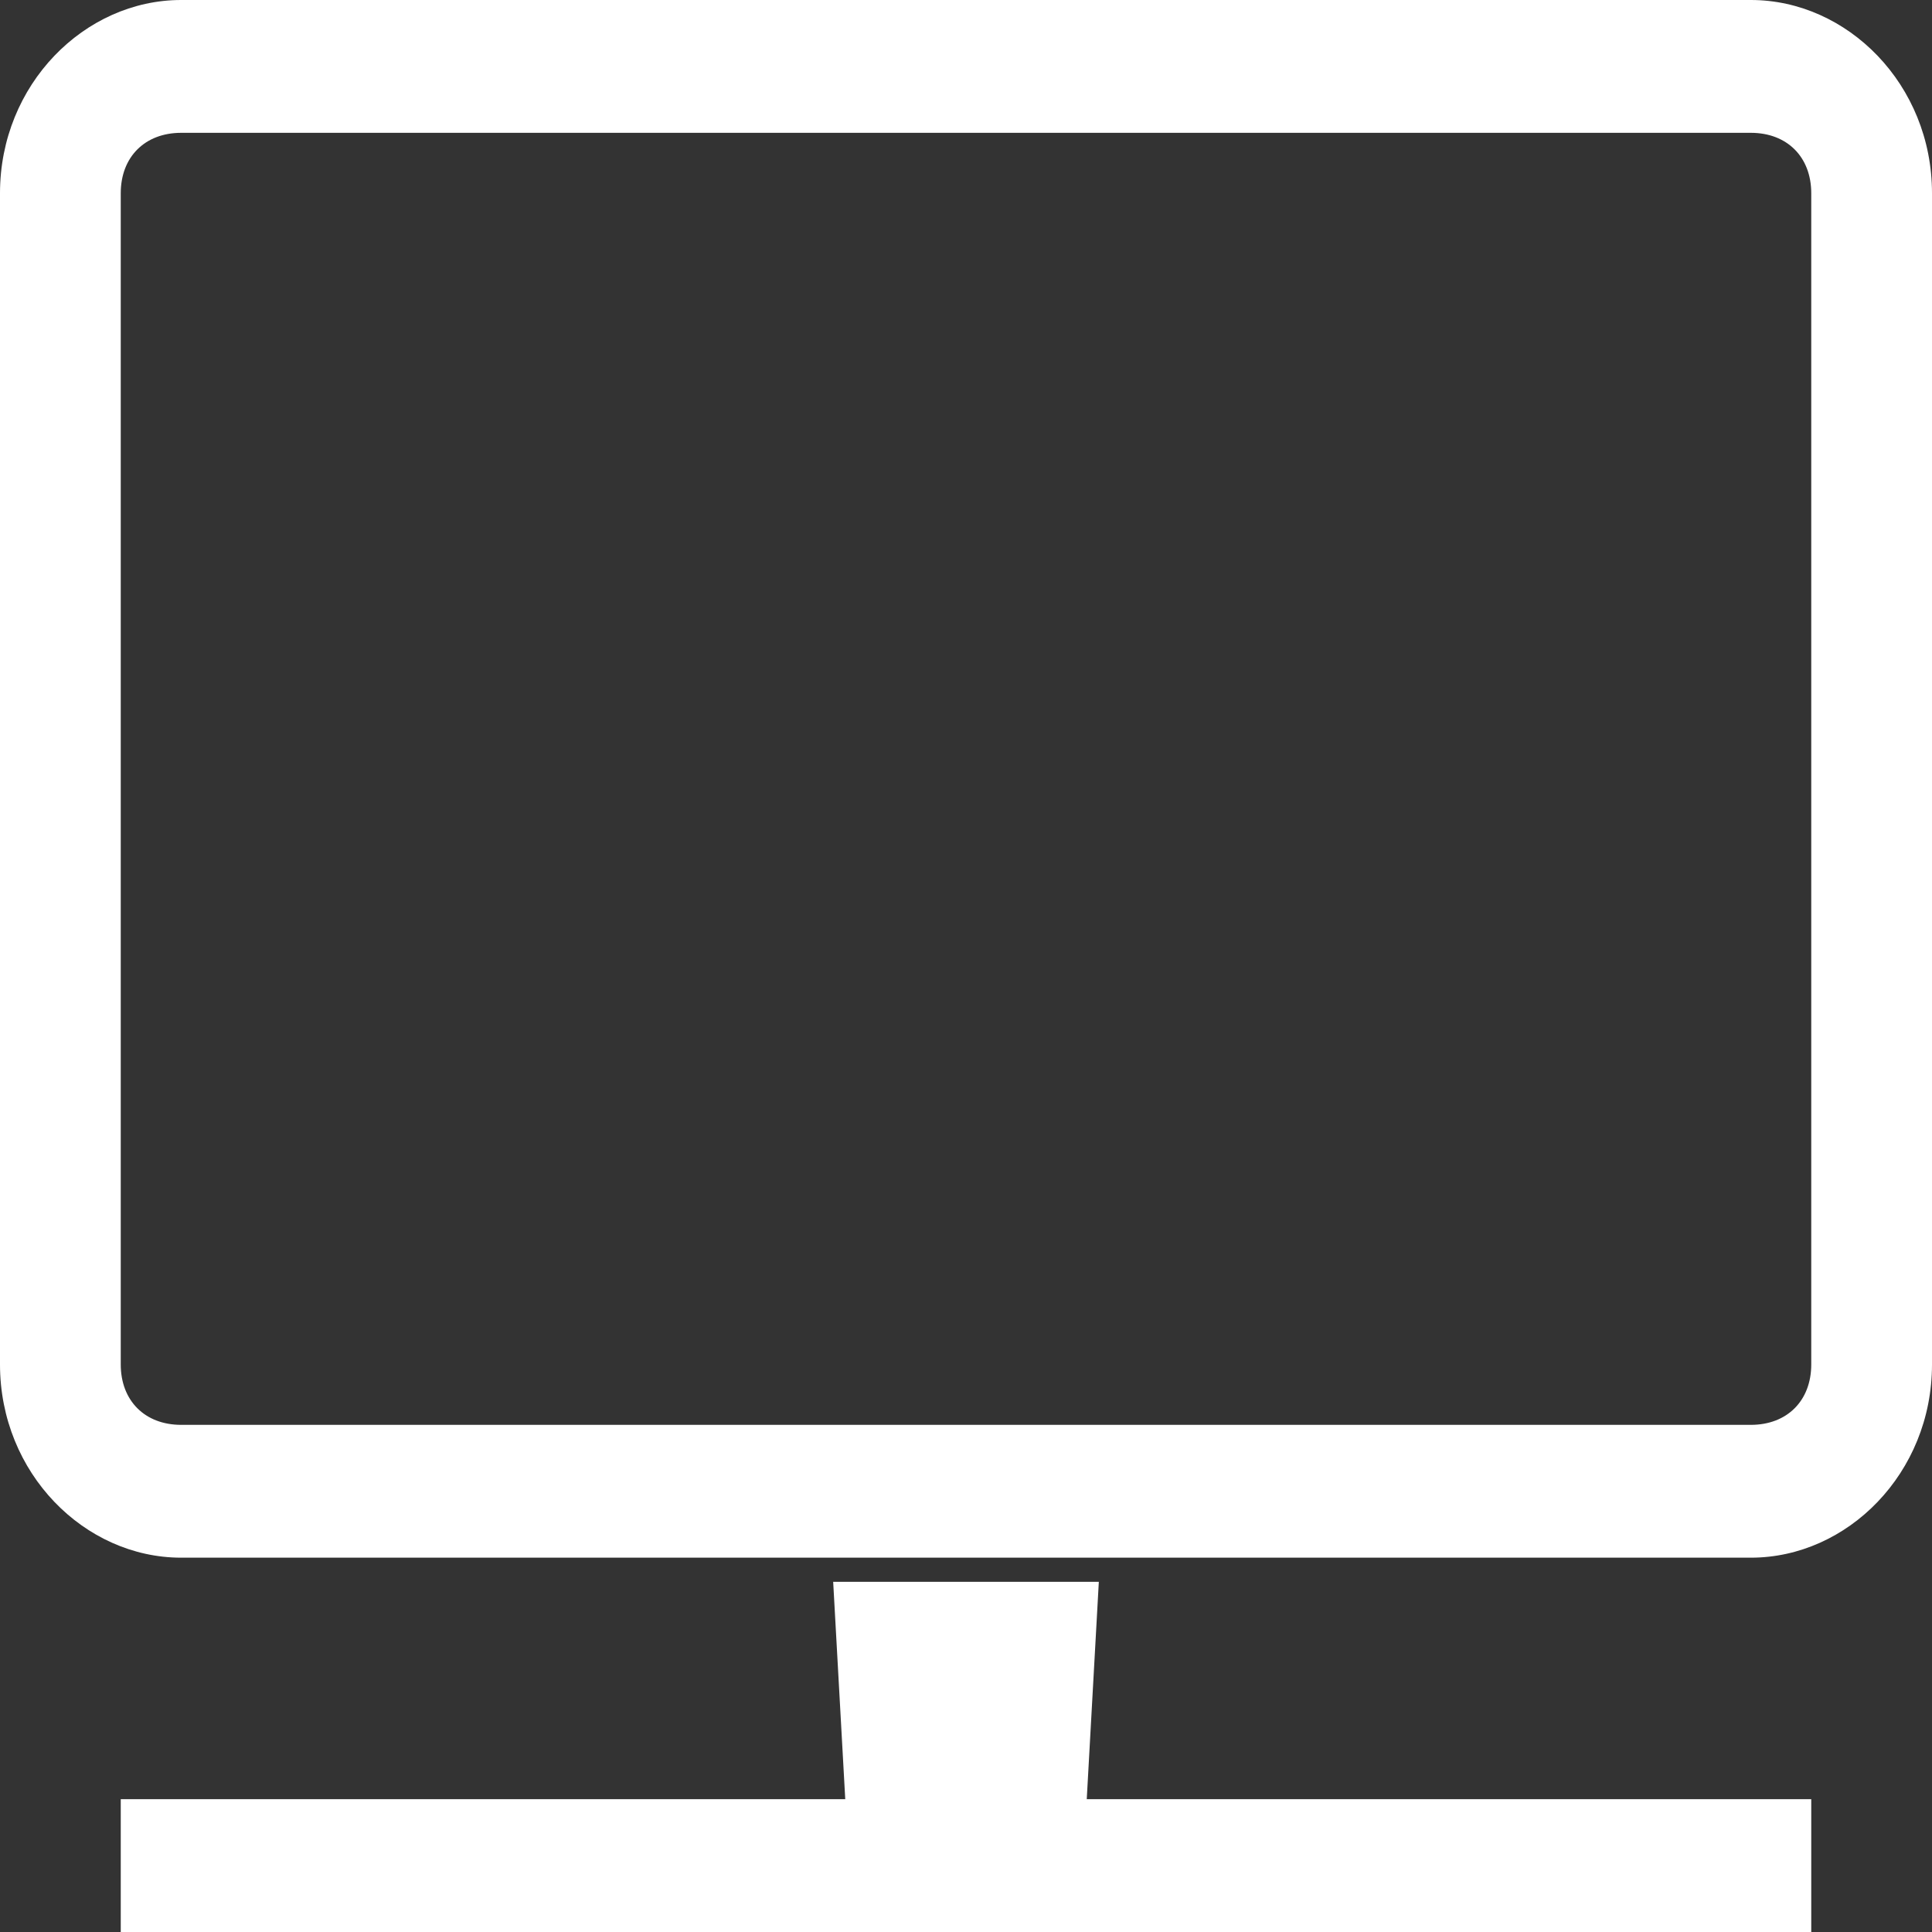 <?xml version="1.0" standalone="no"?><!DOCTYPE svg PUBLIC "-//W3C//DTD SVG 1.1//EN" "http://www.w3.org/Graphics/SVG/1.1/DTD/svg11.dtd"><svg t="1507964940147" class="icon" style="" viewBox="0 0 1024 1024" version="1.1" xmlns="http://www.w3.org/2000/svg" p-id="1882" xmlns:xlink="http://www.w3.org/1999/xlink" width="200" height="200"><rect x="0" y="0" width="1024" height="1024" fill="#333333" stroke="none"/><defs><style type="text/css"></style></defs><path d="M582.4 838.4H441.6l6.4 115.2H64V1024h896v-70.4H576l6.4-115.2zM928 0h-832C44.8 0 0 44.8 0 102.4v620.8c0 57.6 44.8 102.4 96 102.4h832c51.2 0 96-44.8 96-102.4V102.4c0-57.6-44.8-102.4-96-102.4z m32 723.2c0 19.2-12.8 32-32 32h-832c-19.2 0-32-12.8-32-32V102.4c0-19.2 12.8-32 32-32h832c19.2 0 32 12.8 32 32v620.8z" p-id="1883" fill="#ffffff"></path></svg>